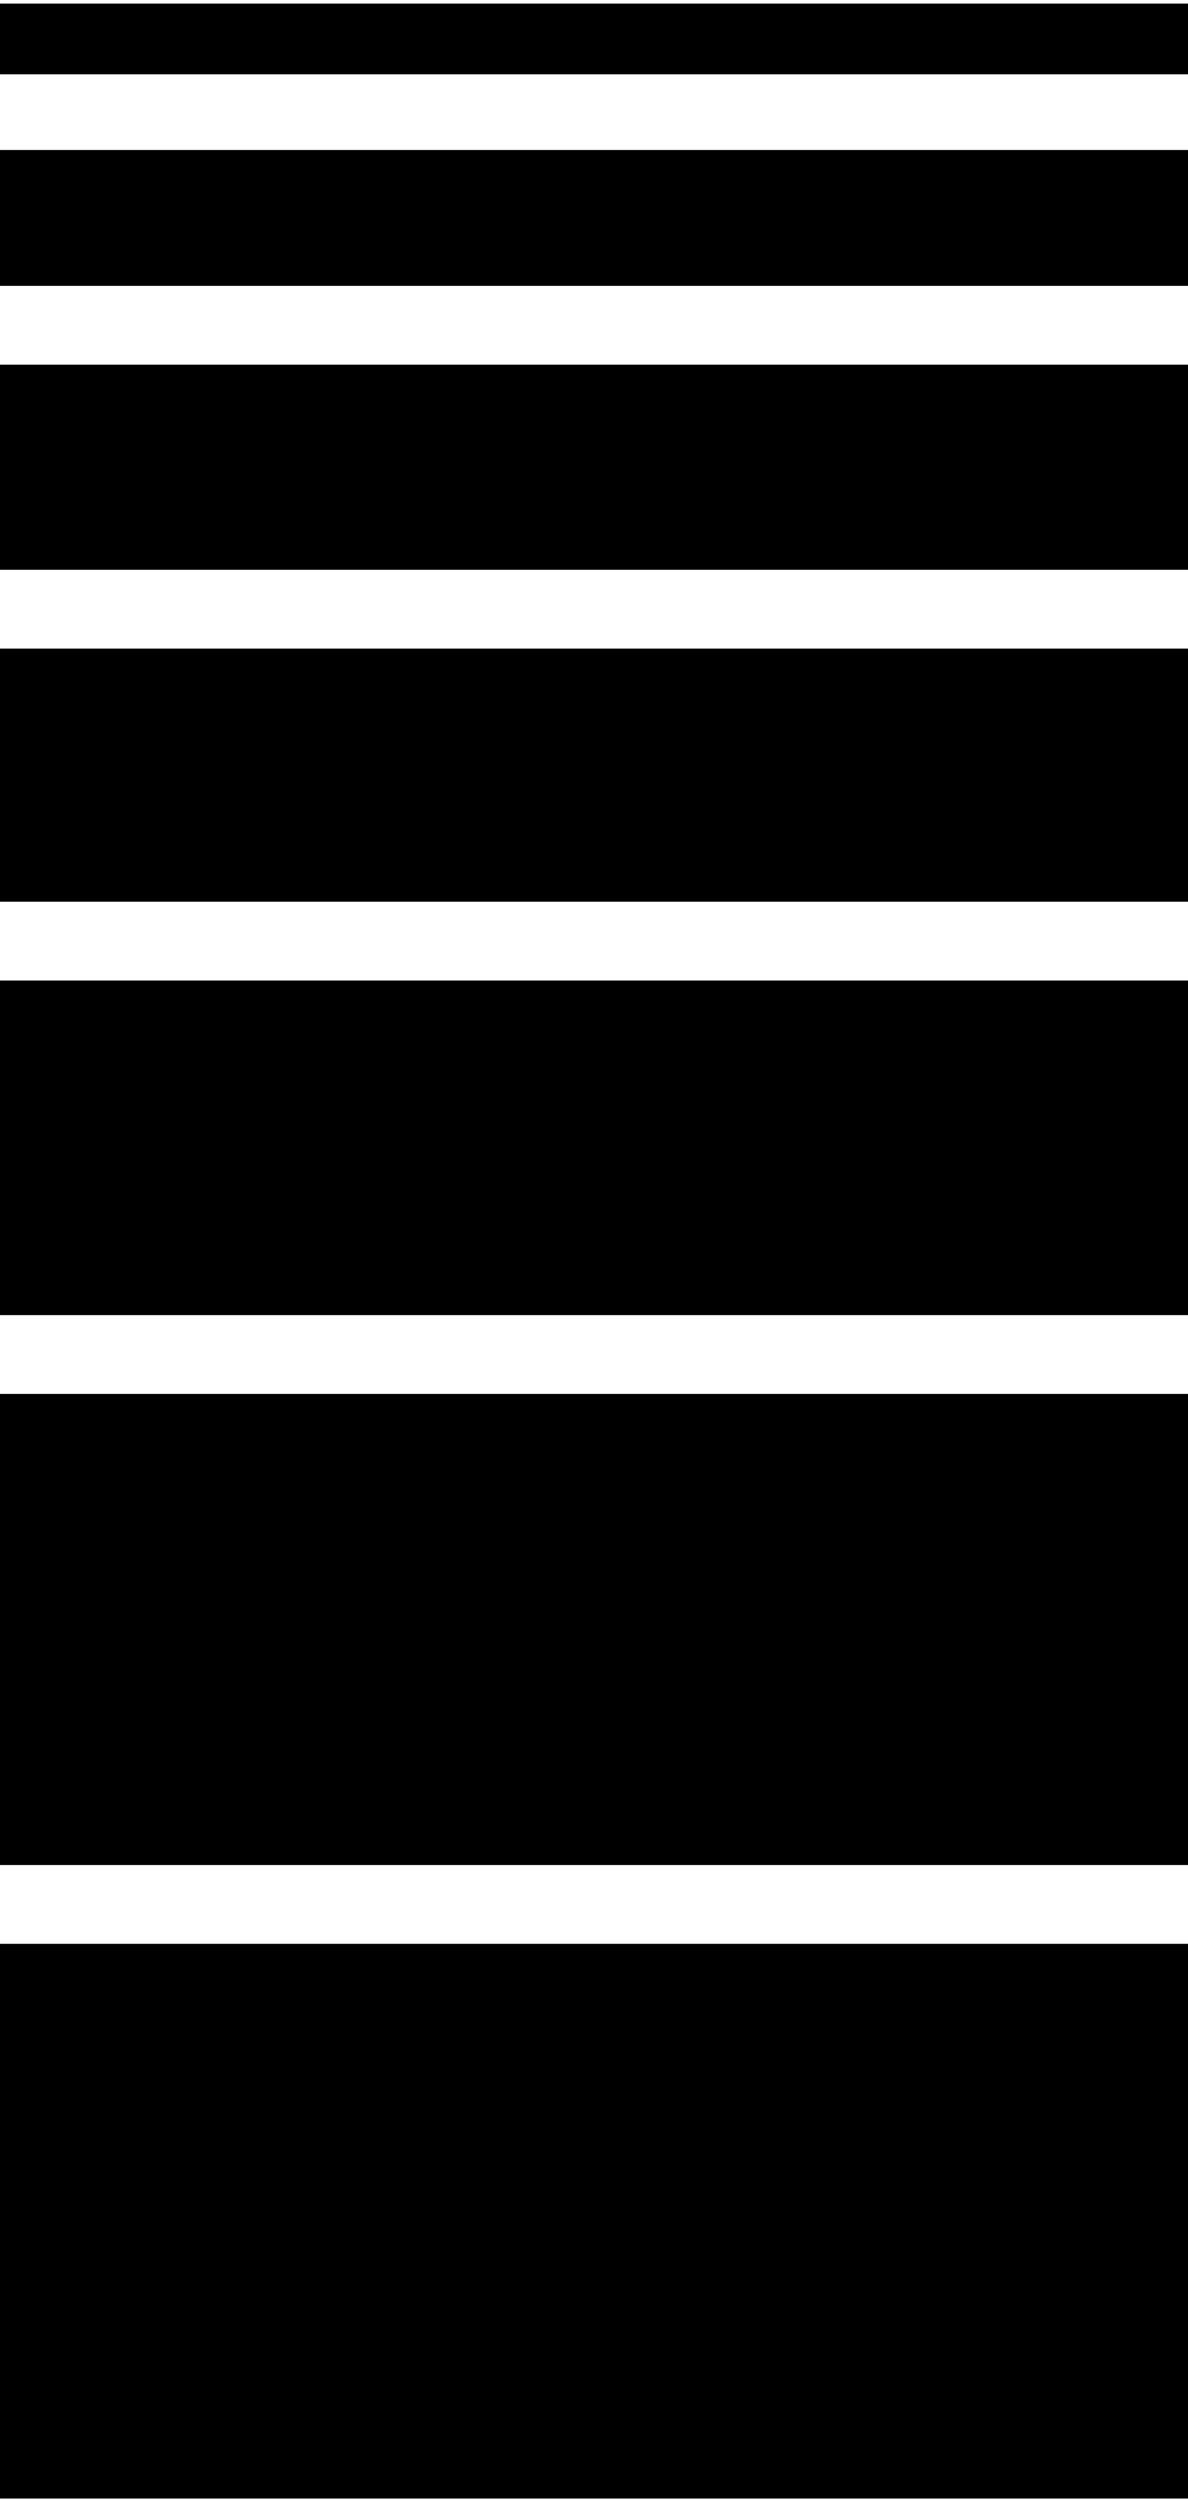 <svg xmlns="http://www.w3.org/2000/svg" viewBox="0 0 768 1615"><title>black-bars</title><g id="Layer_2" data-name="Layer 2"><rect y="96.9" width="774" height="87.76"/><rect y="2.32" width="774" height="45.68"/><rect y="235.56" width="774" height="132.52"/><rect x="-3" y="418.97" width="774" height="163.52"/><rect x="-3" y="633.39" width="774" height="216.15"/><rect x="-3" y="900.44" width="774" height="304.33"/><rect y="1255.67" width="774" height="358.33"/></g></svg>